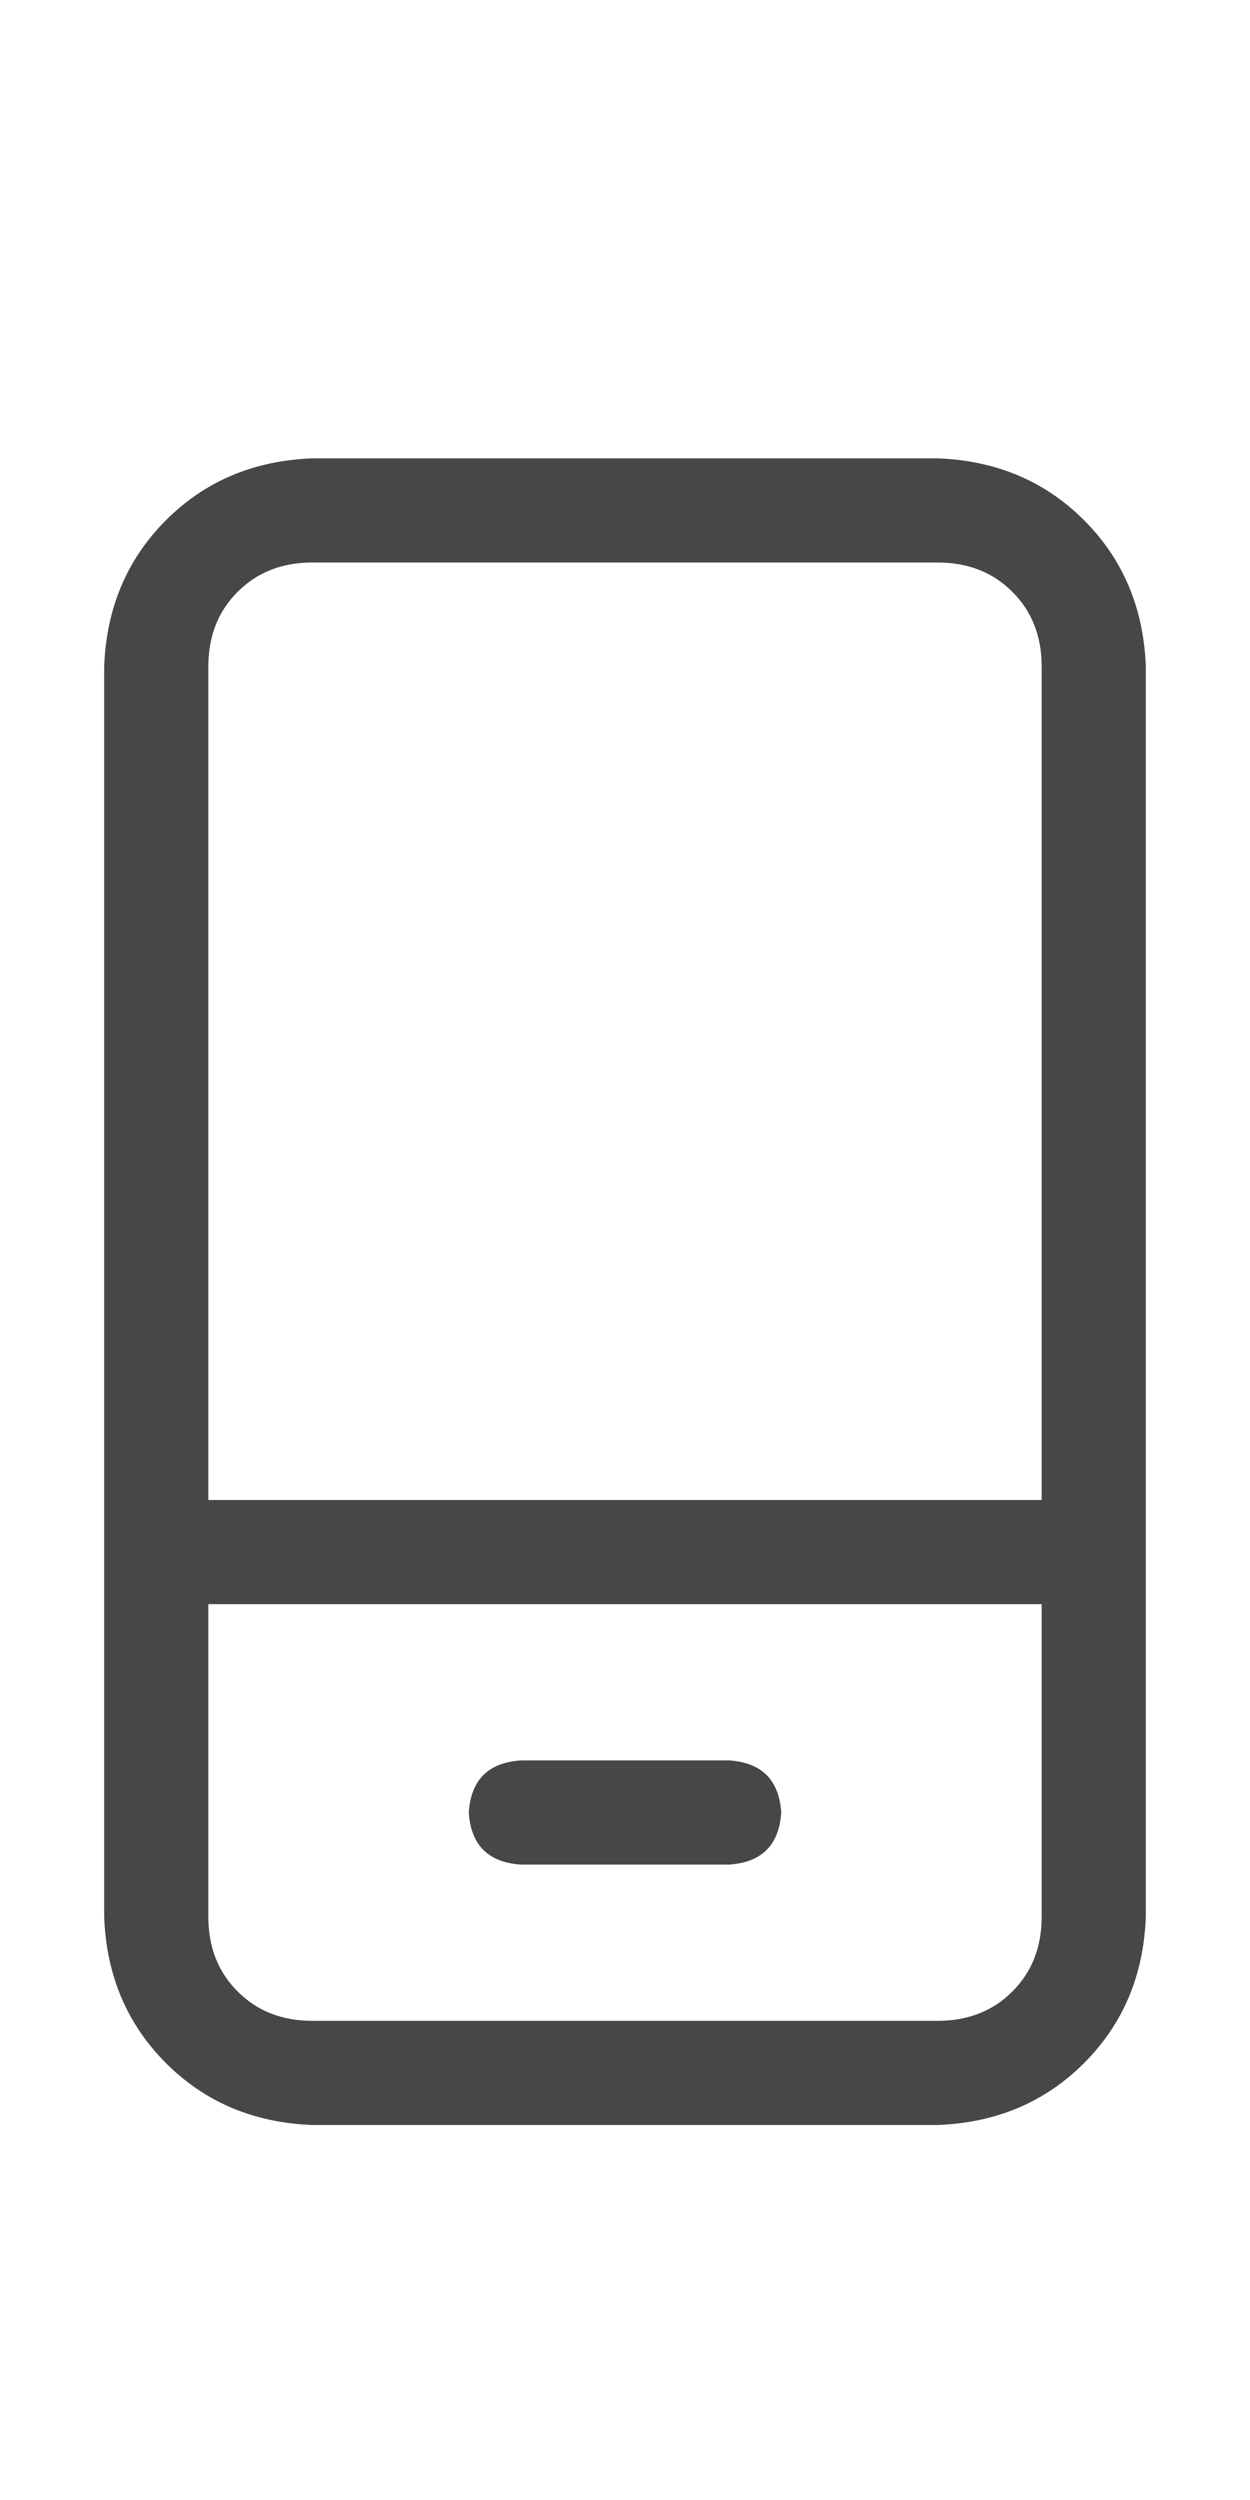 <svg width="15" height="30" viewBox="0 0 15 30" fill="none" xmlns="http://www.w3.org/2000/svg">
<g id="label-paired / lg / mobile-screen-button-lg / regular" clip-path="url(#clip0_1731_4842)">
<path id="icon" d="M11.25 6.75H3.75C3.385 6.75 3.086 6.867 2.852 7.102C2.617 7.336 2.5 7.635 2.5 8V18H12.5V8C12.5 7.635 12.383 7.336 12.148 7.102C11.914 6.867 11.615 6.75 11.25 6.75ZM12.5 19.25H2.5V23C2.5 23.365 2.617 23.664 2.852 23.898C3.086 24.133 3.385 24.25 3.75 24.25H11.25C11.615 24.25 11.914 24.133 12.148 23.898C12.383 23.664 12.5 23.365 12.5 23V19.25ZM3.75 5.5H11.25C11.953 5.526 12.539 5.773 13.008 6.242C13.477 6.711 13.724 7.297 13.75 8V23C13.724 23.703 13.477 24.289 13.008 24.758C12.539 25.227 11.953 25.474 11.25 25.5H3.75C3.047 25.474 2.461 25.227 1.992 24.758C1.523 24.289 1.276 23.703 1.25 23V8C1.276 7.297 1.523 6.711 1.992 6.242C2.461 5.773 3.047 5.526 3.75 5.5ZM5.625 21.75C5.651 21.359 5.859 21.151 6.25 21.125H8.75C9.141 21.151 9.349 21.359 9.375 21.75C9.349 22.141 9.141 22.349 8.75 22.375H6.25C5.859 22.349 5.651 22.141 5.625 21.75Z" fill="black" fill-opacity="0.72"/>
</g>
<defs>
<clipPath id="clip0_1731_4842">
<rect width="15" height="30" fill="white"/>
</clipPath>
</defs>
</svg>
